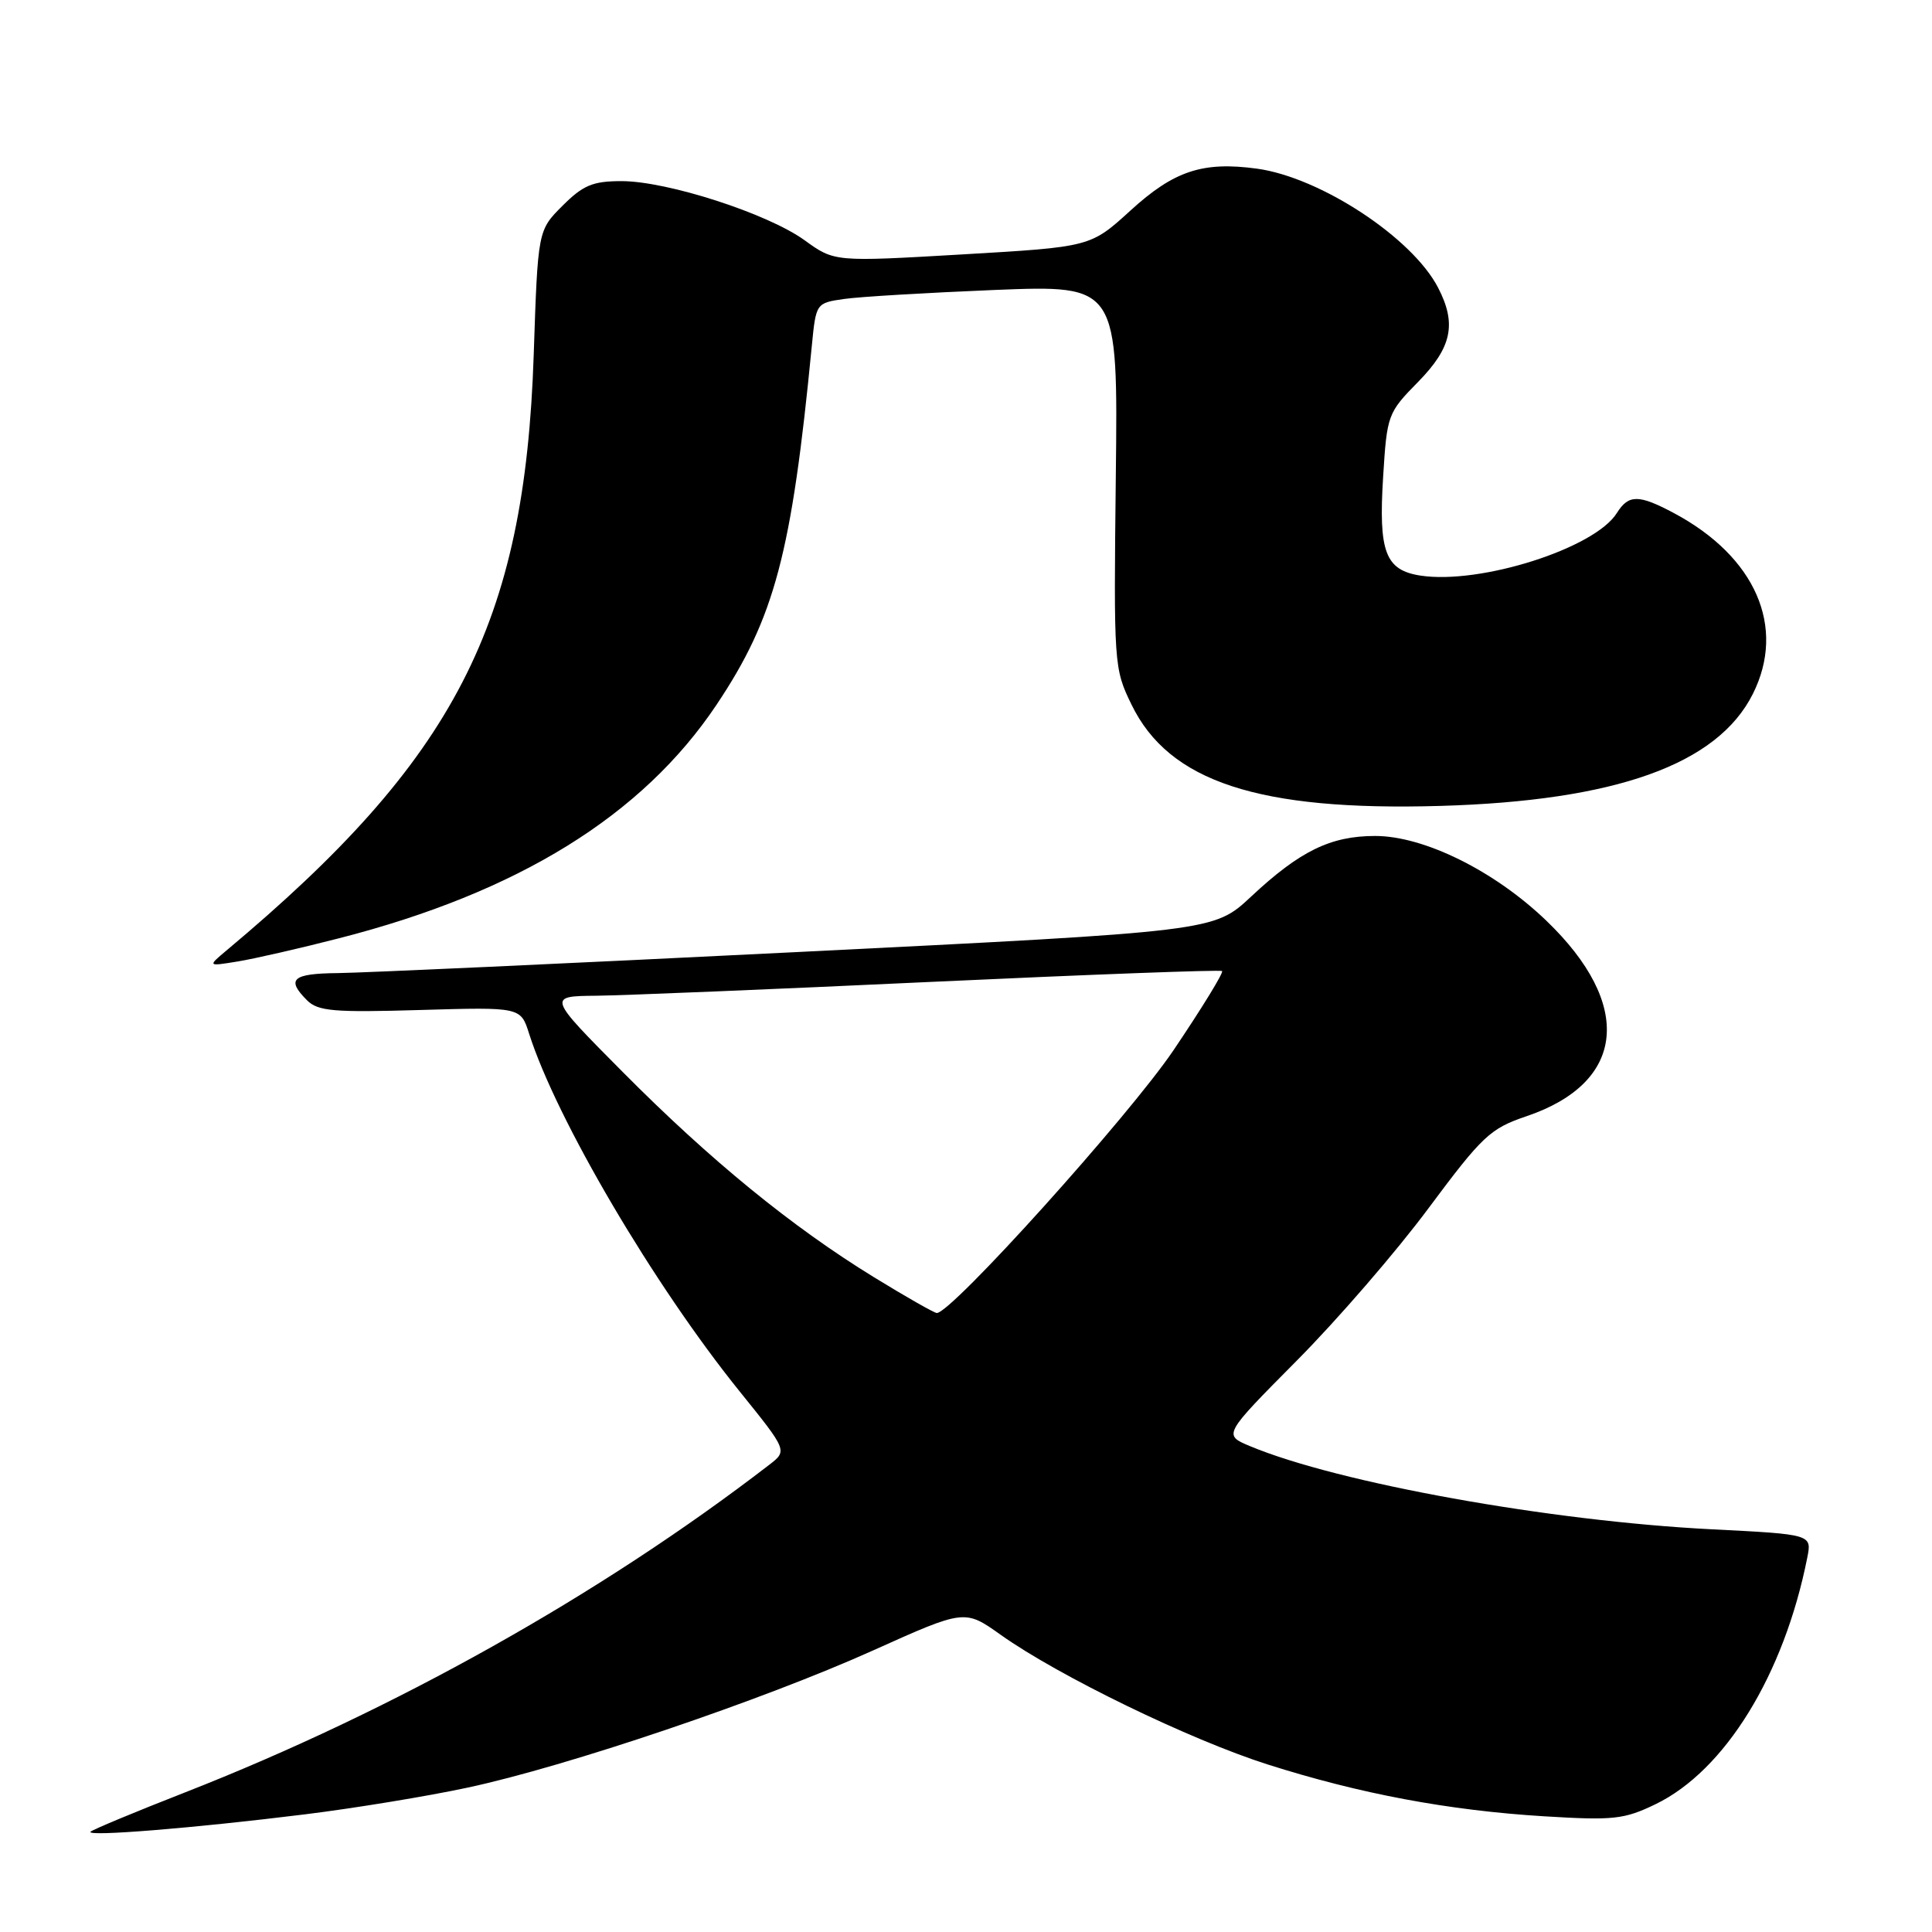 <?xml version="1.0" encoding="UTF-8" standalone="no"?>
<!DOCTYPE svg PUBLIC "-//W3C//DTD SVG 1.1//EN" "http://www.w3.org/Graphics/SVG/1.1/DTD/svg11.dtd" >
<svg xmlns="http://www.w3.org/2000/svg" xmlns:xlink="http://www.w3.org/1999/xlink" version="1.1" viewBox="0 0 256 256">
 <g >
 <path fill="currentColor"
d=" M 40.41 240.41 C 46.97 239.60 56.64 238.01 61.91 236.88 C 75.09 234.07 101.02 225.29 115.67 218.70 C 127.83 213.23 127.83 213.23 132.61 216.63 C 140.25 222.06 157.69 230.53 168.00 233.81 C 180.24 237.70 191.93 239.89 204.62 240.67 C 213.81 241.23 215.20 241.08 219.38 239.06 C 228.58 234.60 236.39 221.91 239.47 206.41 C 240.09 203.31 240.09 203.31 226.82 202.64 C 205.40 201.56 177.31 196.50 165.63 191.62 C 162.07 190.13 162.07 190.13 171.81 180.31 C 177.17 174.92 185.04 165.82 189.29 160.09 C 196.43 150.50 197.45 149.54 202.26 147.91 C 215.45 143.45 216.49 133.11 204.86 121.96 C 197.99 115.37 188.67 110.77 182.22 110.77 C 176.31 110.77 172.24 112.76 165.77 118.81 C 160.85 123.41 160.85 123.41 105.68 126.15 C 75.33 127.66 47.91 128.91 44.75 128.94 C 38.73 129.00 37.89 129.75 40.68 132.54 C 42.13 133.99 44.20 134.17 55.68 133.83 C 68.99 133.44 68.99 133.44 70.11 136.97 C 73.74 148.35 86.65 170.29 98.00 184.36 C 104.35 192.23 104.35 192.23 101.92 194.10 C 79.61 211.28 52.15 226.68 24.50 237.51 C 17.90 240.09 12.28 242.43 12.00 242.71 C 11.33 243.40 25.76 242.23 40.41 240.41 Z  M 44.91 124.33 C 68.67 118.25 85.13 108.06 94.94 93.39 C 102.64 81.88 104.90 73.37 107.57 45.83 C 108.12 40.18 108.14 40.15 111.81 39.62 C 113.84 39.32 122.84 38.79 131.82 38.42 C 148.14 37.77 148.14 37.77 147.85 63.13 C 147.57 88.05 147.60 88.59 149.93 93.36 C 154.89 103.58 166.76 107.48 190.78 106.79 C 214.09 106.12 227.55 101.31 232.25 91.97 C 236.71 83.11 232.63 73.76 221.79 67.98 C 217.13 65.50 215.80 65.50 214.24 67.98 C 211.33 72.65 196.17 77.48 188.22 76.27 C 183.56 75.55 182.65 73.14 183.27 63.22 C 183.78 54.97 183.88 54.70 187.90 50.61 C 192.38 46.04 193.04 42.92 190.56 38.13 C 187.14 31.50 174.97 23.51 166.57 22.35 C 159.37 21.37 155.57 22.62 149.79 27.90 C 144.50 32.72 144.50 32.72 127.53 33.71 C 110.57 34.70 110.57 34.70 106.62 31.84 C 101.73 28.30 88.43 24.00 82.35 24.00 C 78.55 24.00 77.26 24.54 74.54 27.26 C 71.27 30.53 71.27 30.53 70.72 47.01 C 69.54 82.72 60.31 100.60 30.00 125.95 C 27.50 128.05 27.50 128.05 31.50 127.40 C 33.70 127.04 39.74 125.66 44.91 124.33 Z  M 115.79 169.23 C 104.93 162.56 94.11 153.73 82.52 142.05 C 72.54 132.00 72.54 132.00 79.02 131.94 C 82.58 131.90 102.60 131.08 123.50 130.10 C 144.40 129.13 161.69 128.48 161.93 128.67 C 162.16 128.86 159.26 133.58 155.49 139.17 C 149.56 147.93 126.04 174.04 124.13 173.98 C 123.78 173.97 120.03 171.83 115.79 169.23 Z "/>
</g>
</svg>